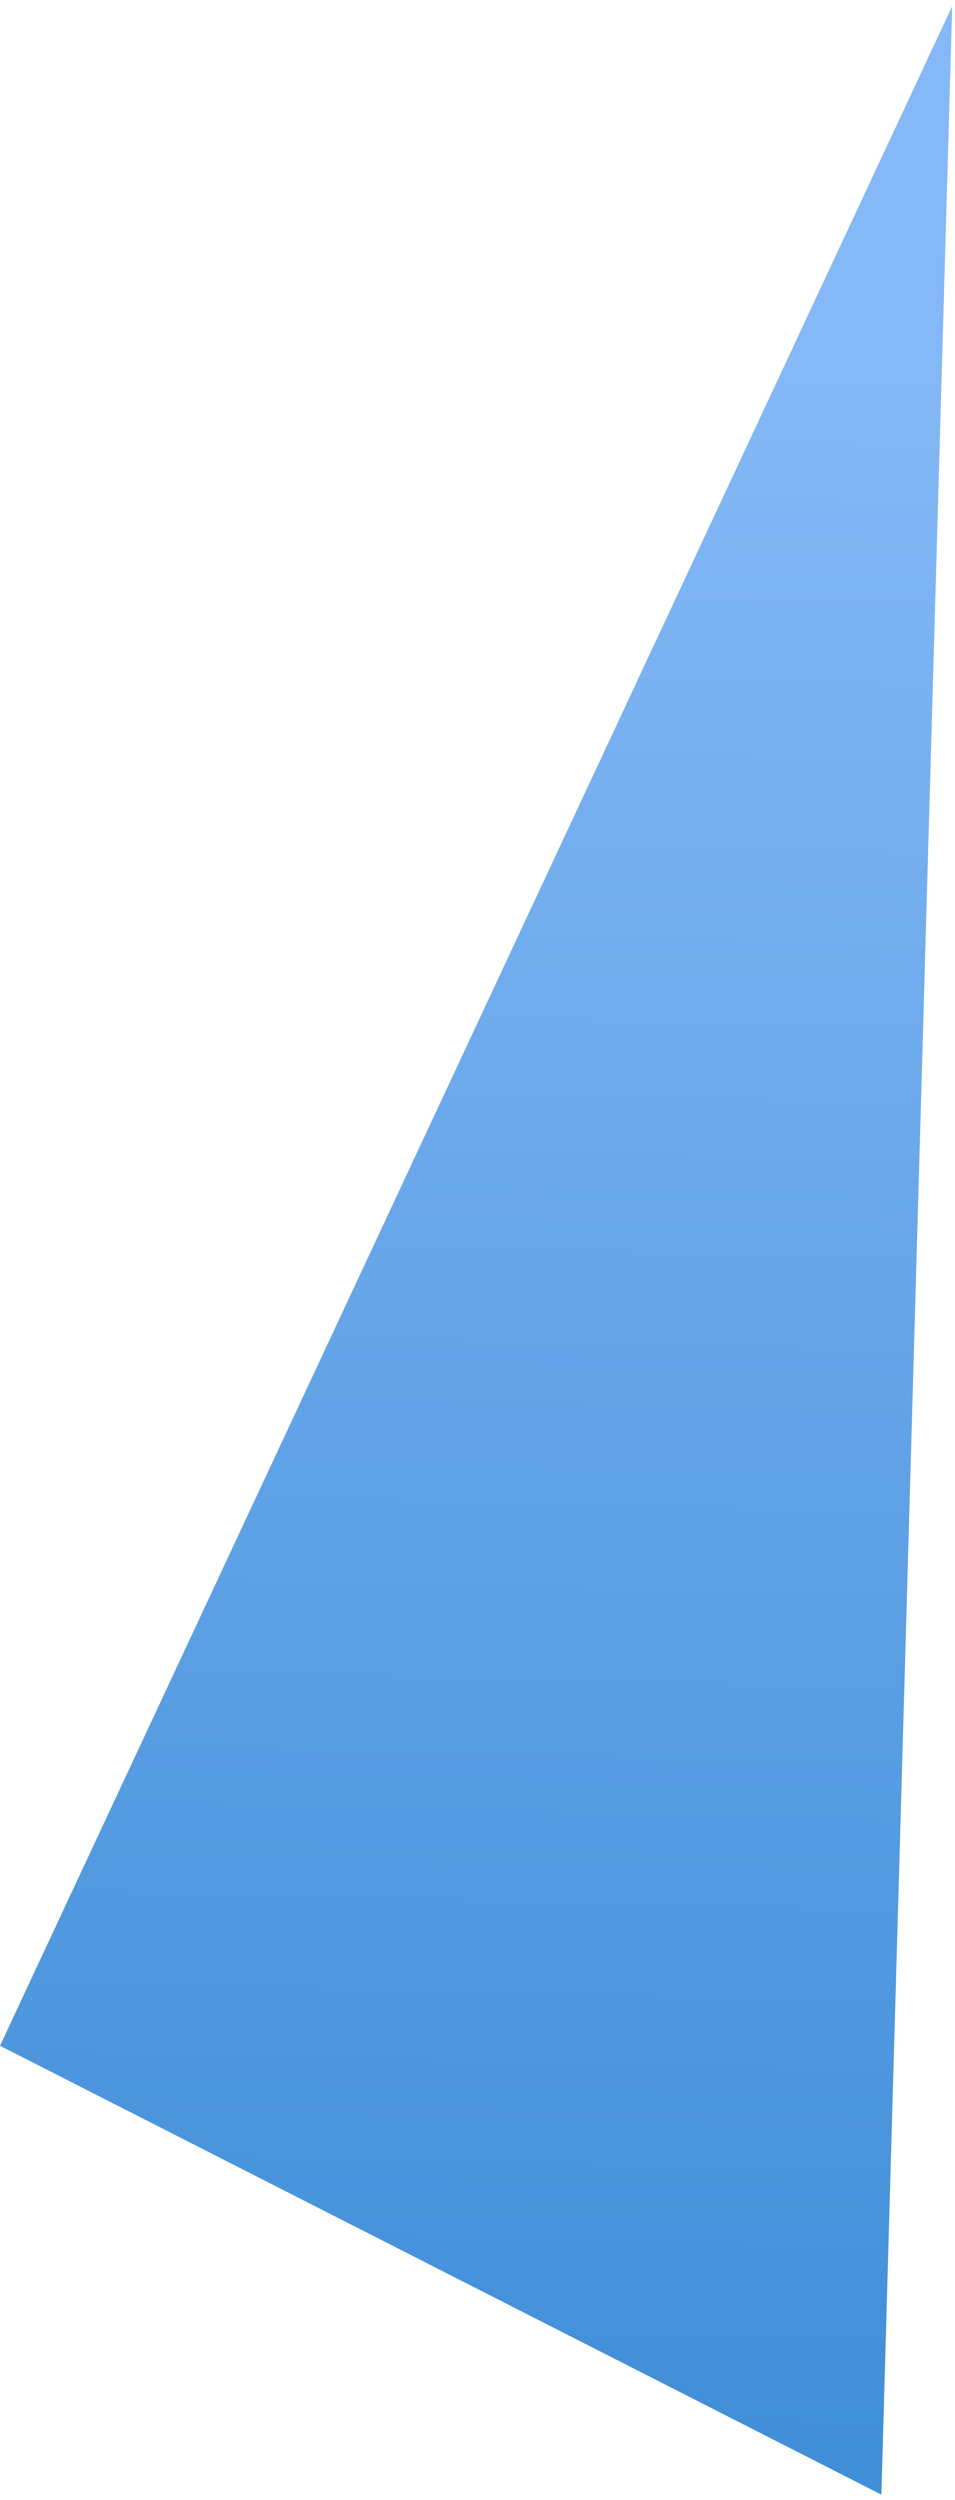<svg width="112" height="293" viewBox="0 0 112 293" fill="none" xmlns="http://www.w3.org/2000/svg">
<path d="M0 239.758L103.364 292.363L111.67 0.728L0 239.758Z" fill="url(#paint0_linear_57_212)"/>
<defs>
<linearGradient id="paint0_linear_57_212" x1="94.135" y1="16.418" x2="87.675" y2="286.825" gradientUnits="userSpaceOnUse">
<stop offset="0.099" stop-color="#84B8F6"/>
<stop offset="1" stop-color="#418FD8"/>
</linearGradient>
</defs>
</svg>
